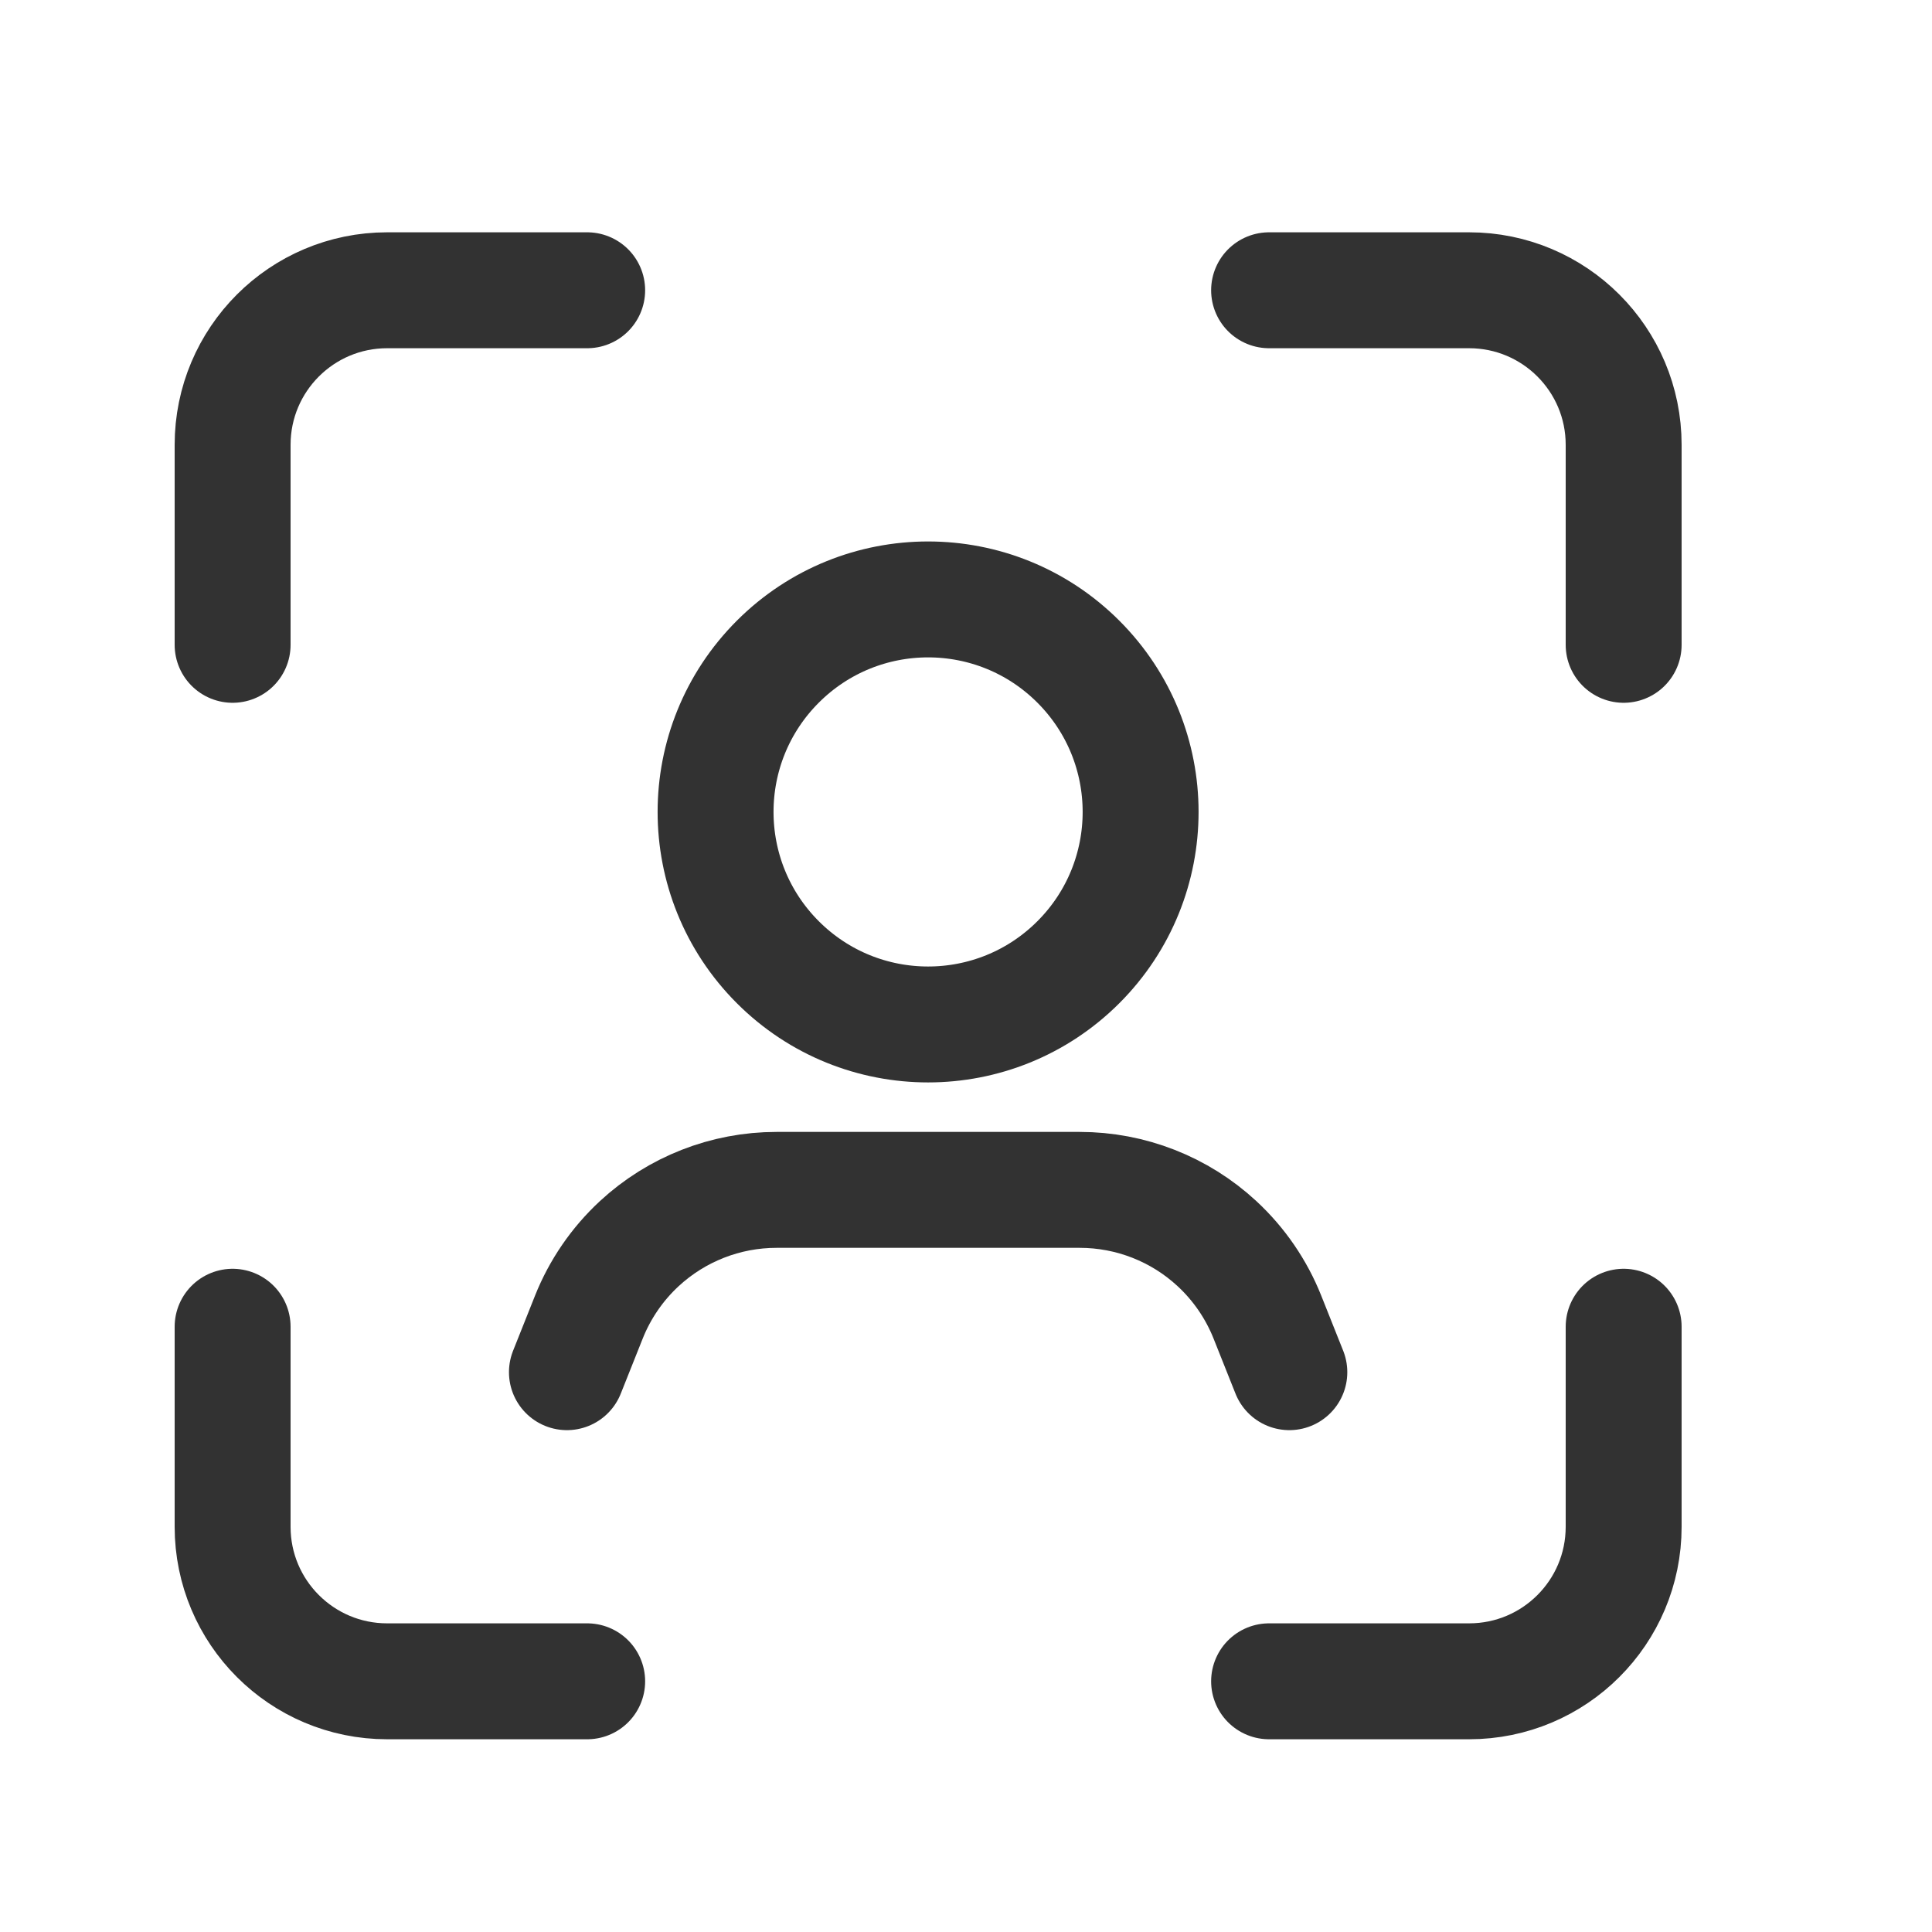 <svg width="25" height="25" viewBox="0 0 25 25" fill="none" xmlns="http://www.w3.org/2000/svg">
<path d="M16.684 17.756L16.4 17.043C16.256 16.682 16.033 16.357 15.748 16.093V16.093C15.265 15.645 14.63 15.397 13.972 15.397H10.048C9.389 15.397 8.755 15.646 8.272 16.093V16.093C7.987 16.357 7.764 16.682 7.62 17.043L7.336 17.756" stroke="#323232" stroke-width="1.5" stroke-linecap="round" stroke-linejoin="round"/>
<path d="M13.954 8.562C15.028 9.636 15.028 11.377 13.954 12.451C12.88 13.525 11.139 13.525 10.065 12.451C8.991 11.377 8.991 9.636 10.065 8.562C11.139 7.488 12.88 7.488 13.954 8.562" stroke="#323232" stroke-width="1.5" stroke-linecap="round" stroke-linejoin="round"/>
<path d="M7.598 3.756H5.01C3.905 3.756 3.01 4.651 3.01 5.756V8.344" stroke="#323232" stroke-width="1.5" stroke-linecap="round" stroke-linejoin="round"/>
<path d="M16.422 21.756H19.01C20.115 21.756 21.01 20.861 21.01 19.756V17.168" stroke="#323232" stroke-width="1.5" stroke-linecap="round" stroke-linejoin="round"/>
<path d="M3.01 17.168V19.756C3.01 20.861 3.905 21.756 5.01 21.756H7.598" stroke="#323232" stroke-width="1.5" stroke-linecap="round" stroke-linejoin="round"/>
<path d="M21.01 8.344V5.756C21.01 4.651 20.115 3.756 19.01 3.756H16.422" stroke="#323232" stroke-width="1.5" stroke-linecap="round" stroke-linejoin="round"/>
</svg>
